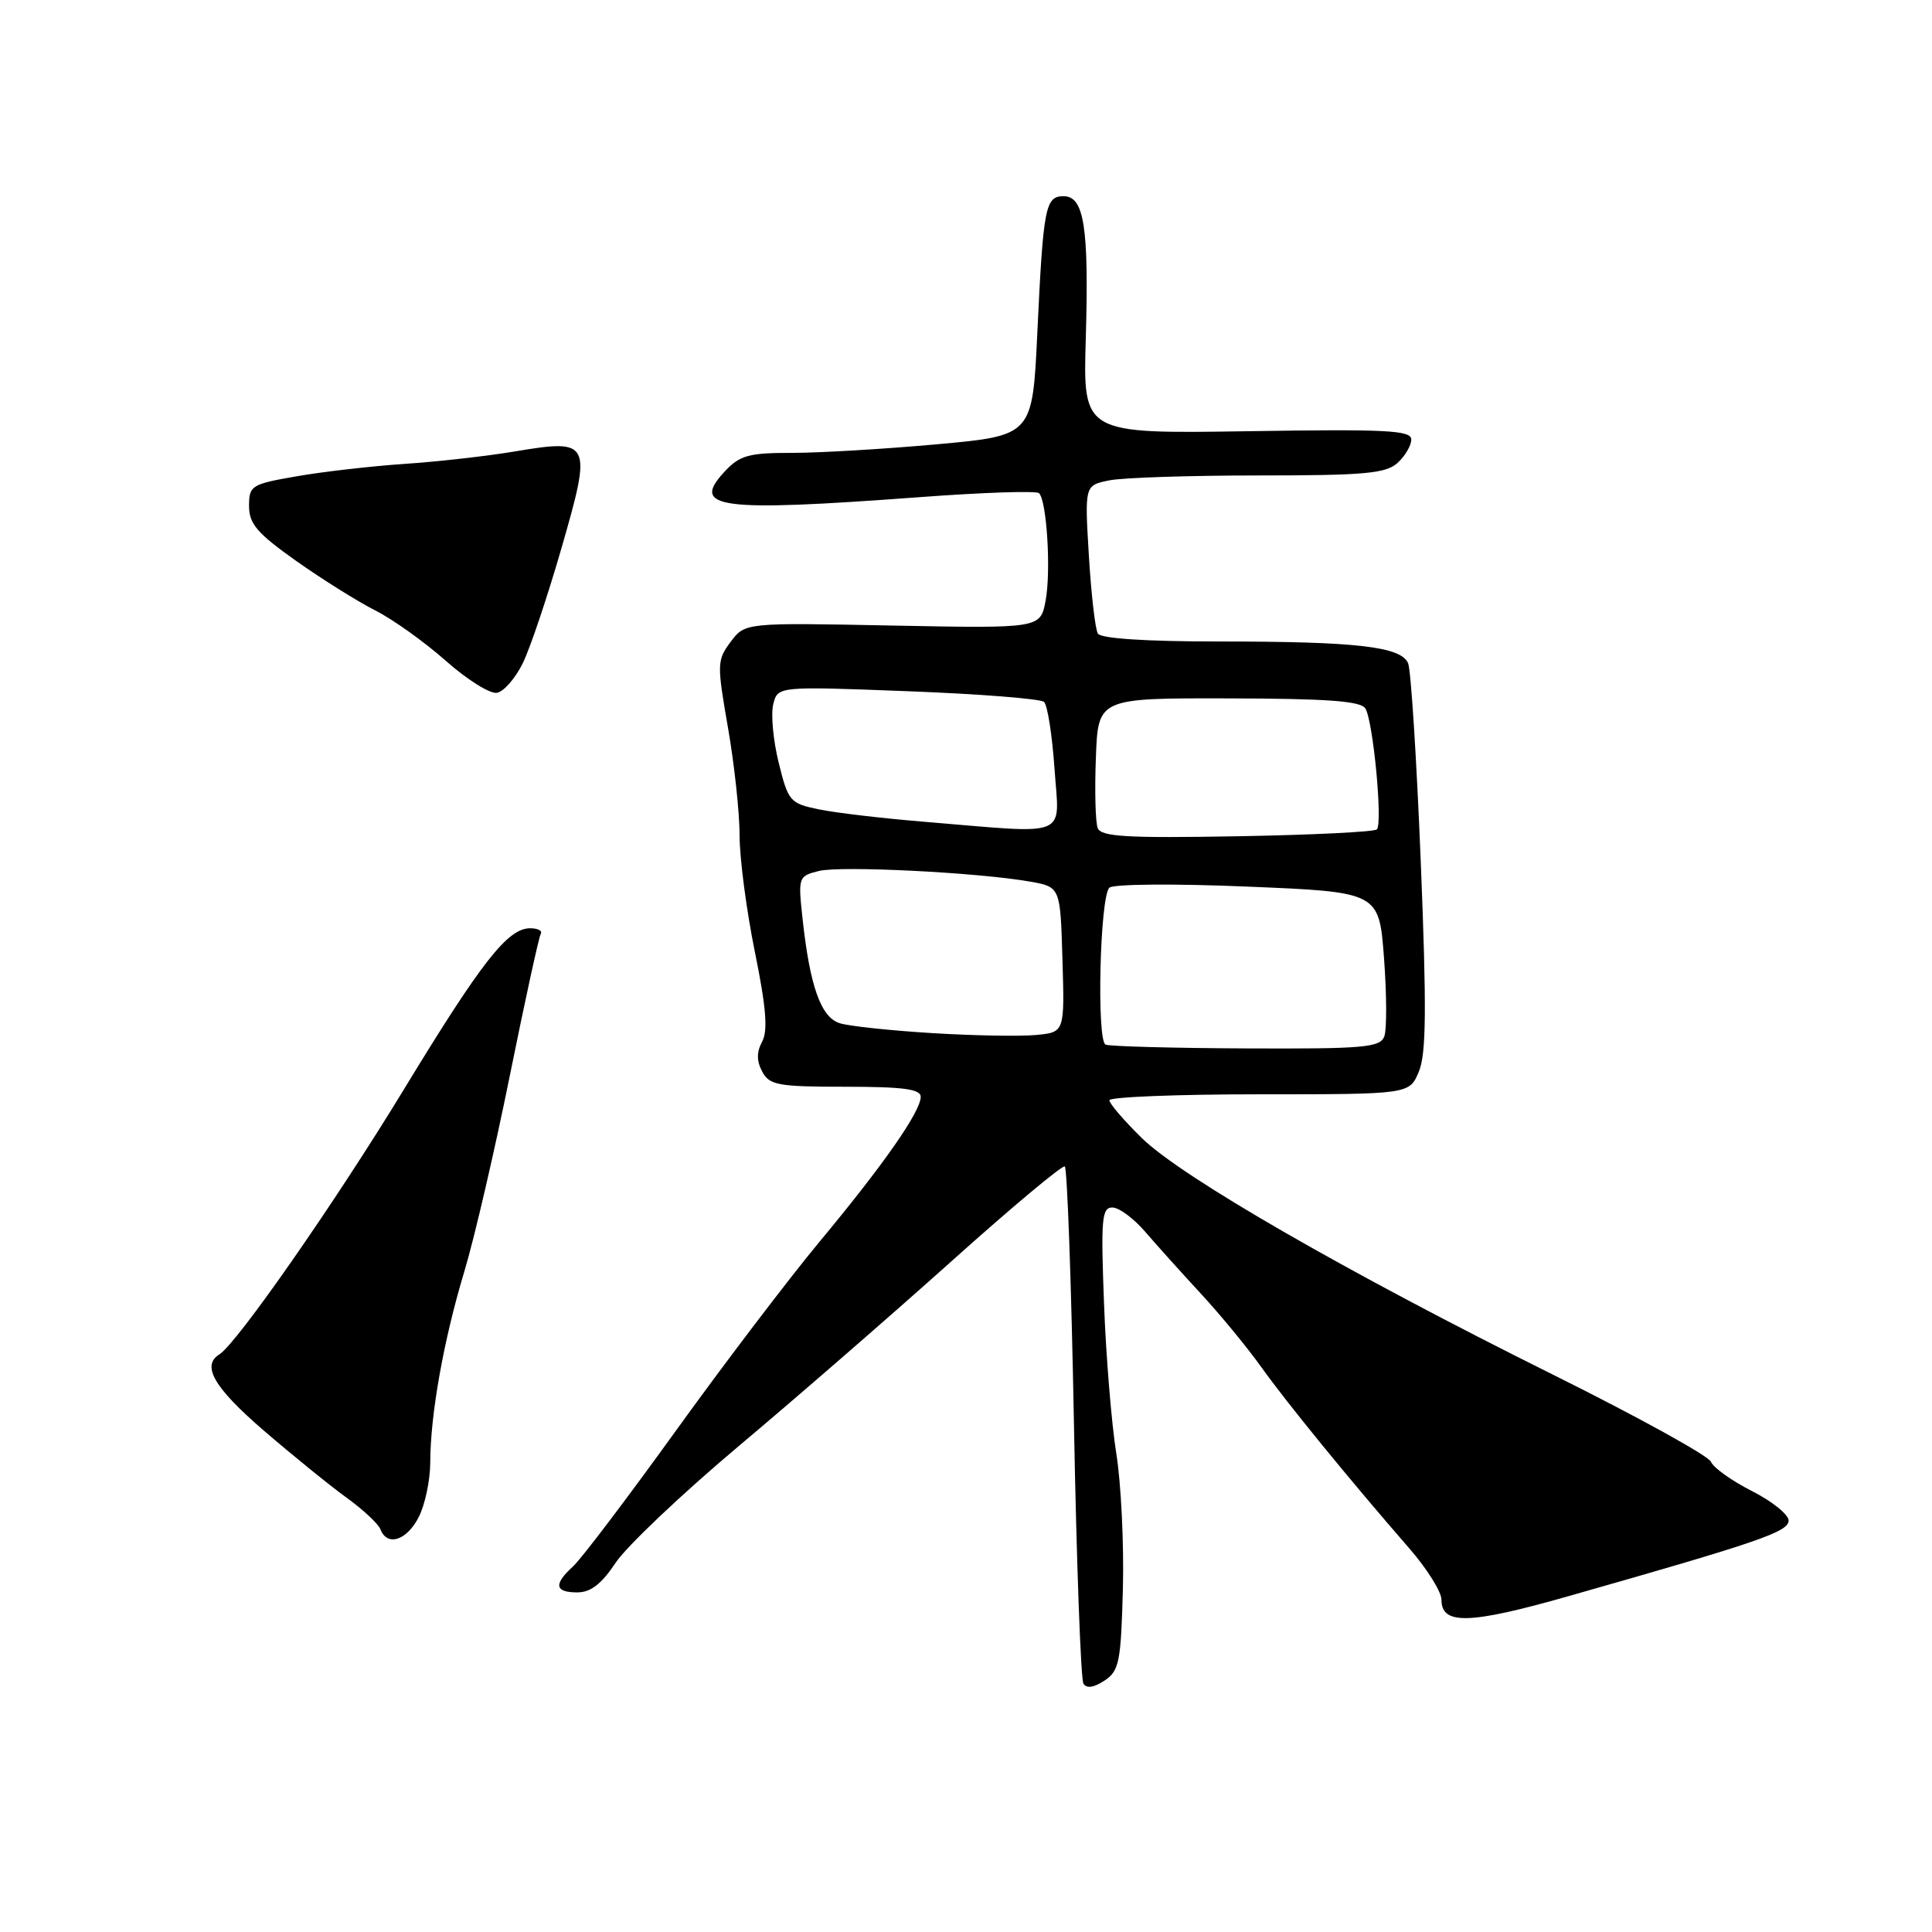 <?xml version="1.0" encoding="UTF-8" standalone="no"?>
<!DOCTYPE svg PUBLIC "-//W3C//DTD SVG 1.1//EN" "http://www.w3.org/Graphics/SVG/1.1/DTD/svg11.dtd" >
<svg xmlns="http://www.w3.org/2000/svg" xmlns:xlink="http://www.w3.org/1999/xlink" version="1.1" viewBox="0 0 256 256">
 <g >
 <path fill="currentColor"
d=" M 148.79 210.51 C 148.94 204.59 148.55 196.55 147.92 192.63 C 147.29 188.71 146.55 179.76 146.29 172.75 C 145.86 161.55 145.99 160.00 147.39 160.00 C 148.27 160.00 150.23 161.45 151.74 163.21 C 153.26 164.98 156.60 168.69 159.16 171.46 C 161.72 174.23 165.32 178.61 167.16 181.19 C 170.52 185.90 178.84 196.09 186.75 205.18 C 189.09 207.87 191.00 210.92 191.00 211.97 C 191.00 215.34 194.67 215.24 207.76 211.52 C 233.05 204.33 237.00 202.98 237.00 201.48 C 237.00 200.69 234.81 198.92 232.12 197.56 C 229.44 196.20 227.01 194.46 226.71 193.69 C 226.41 192.92 217.02 187.74 205.84 182.18 C 178.64 168.67 156.55 155.96 151.30 150.80 C 148.93 148.48 147.00 146.23 147.00 145.79 C 147.00 145.36 155.95 145.00 166.88 145.00 C 186.76 145.00 186.76 145.00 188.01 141.98 C 188.99 139.62 189.04 133.59 188.26 114.23 C 187.71 100.63 186.96 88.77 186.58 87.88 C 185.63 85.67 179.79 85.00 161.42 85.00 C 151.93 85.00 145.87 84.61 145.48 83.96 C 145.12 83.39 144.59 78.74 144.28 73.61 C 143.72 64.31 143.72 64.31 146.99 63.65 C 148.78 63.29 157.70 63.00 166.80 63.00 C 180.79 63.00 183.62 62.74 185.17 61.35 C 186.18 60.43 187.00 59.04 187.00 58.24 C 187.00 57.01 183.72 56.85 165.25 57.14 C 143.50 57.47 143.50 57.47 143.87 44.91 C 144.30 30.14 143.66 26.00 140.94 26.00 C 138.51 26.00 138.24 27.39 137.45 44.11 C 136.81 57.72 136.81 57.72 124.16 58.87 C 117.19 59.50 108.54 60.01 104.92 60.01 C 99.25 60.00 98.04 60.33 96.07 62.43 C 91.43 67.37 95.10 67.86 121.79 65.88 C 130.19 65.25 137.35 65.01 137.68 65.35 C 138.71 66.38 139.28 75.68 138.55 79.58 C 137.86 83.27 137.86 83.27 118.29 82.89 C 98.73 82.50 98.73 82.50 96.82 85.04 C 95.00 87.48 94.99 87.97 96.46 96.42 C 97.31 101.29 98.00 107.72 98.00 110.72 C 98.00 113.73 98.91 120.65 100.02 126.11 C 101.52 133.48 101.77 136.55 100.99 138.02 C 100.24 139.42 100.25 140.59 101.00 142.00 C 101.96 143.79 103.09 144.00 112.04 144.00 C 119.65 144.00 122.00 144.31 122.00 145.33 C 122.00 147.28 117.09 154.32 108.62 164.50 C 104.51 169.45 95.90 180.77 89.50 189.66 C 83.10 198.54 76.99 206.60 75.93 207.56 C 73.33 209.92 73.50 211.00 76.49 211.00 C 78.27 211.00 79.70 209.89 81.57 207.08 C 83.00 204.92 90.32 197.98 97.83 191.66 C 105.35 185.35 118.03 174.33 126.00 167.19 C 133.97 160.04 140.76 154.36 141.09 154.56 C 141.41 154.76 141.96 170.03 142.30 188.49 C 142.64 206.96 143.21 222.53 143.56 223.09 C 143.97 223.76 144.94 223.62 146.35 222.69 C 148.30 221.40 148.53 220.24 148.79 210.51 Z  M 55.47 201.05 C 56.31 199.43 57.00 196.16 57.01 193.80 C 57.02 187.47 58.78 177.57 61.52 168.50 C 62.85 164.10 65.56 152.40 67.56 142.50 C 69.56 132.60 71.40 124.17 71.65 123.75 C 71.91 123.34 71.28 123.00 70.25 123.00 C 67.28 123.00 63.84 127.39 53.55 144.30 C 44.45 159.27 31.38 178.03 29.07 179.46 C 26.66 180.95 28.37 183.88 34.92 189.53 C 38.73 192.81 43.66 196.81 45.87 198.41 C 48.09 200.01 50.14 201.92 50.42 202.66 C 51.30 204.95 53.88 204.14 55.47 201.05 Z  M 69.28 87.86 C 70.26 85.86 72.56 79.00 74.40 72.62 C 78.48 58.48 78.31 58.13 68.21 59.82 C 64.52 60.44 57.93 61.18 53.57 61.47 C 49.20 61.77 42.79 62.50 39.32 63.11 C 33.30 64.15 33.00 64.34 33.00 67.05 C 33.00 69.41 34.08 70.67 39.25 74.33 C 42.69 76.76 47.40 79.71 49.73 80.89 C 52.05 82.06 56.25 85.06 59.07 87.56 C 61.89 90.06 64.94 91.97 65.85 91.80 C 66.76 91.64 68.30 89.86 69.28 87.86 Z  M 146.50 138.42 C 145.29 137.92 145.74 118.90 146.99 117.63 C 147.47 117.14 155.54 117.07 165.29 117.48 C 182.73 118.20 182.73 118.20 183.39 126.96 C 183.75 131.77 183.77 136.45 183.42 137.35 C 182.86 138.80 180.65 138.99 165.14 138.92 C 155.44 138.88 147.05 138.65 146.50 138.42 Z  M 123.48 136.89 C 117.97 136.55 112.47 135.97 111.26 135.58 C 108.78 134.79 107.32 130.70 106.35 121.80 C 105.74 116.21 105.78 116.09 108.50 115.41 C 111.39 114.69 129.58 115.60 136.50 116.82 C 140.50 117.53 140.50 117.53 140.78 127.16 C 141.07 136.78 141.07 136.78 137.28 137.14 C 135.20 137.34 128.99 137.23 123.48 136.89 Z  M 145.45 109.72 C 145.15 108.95 145.04 104.76 145.21 100.41 C 145.50 92.50 145.50 92.50 162.81 92.54 C 175.92 92.57 180.31 92.89 180.92 93.88 C 181.95 95.54 183.24 109.10 182.44 109.90 C 182.11 110.23 173.77 110.64 163.91 110.81 C 149.25 111.07 145.89 110.87 145.45 109.72 Z  M 122.49 108.89 C 116.98 108.44 110.68 107.70 108.49 107.24 C 104.68 106.46 104.44 106.18 103.18 101.06 C 102.45 98.11 102.13 94.62 102.46 93.31 C 103.06 90.93 103.06 90.93 120.28 91.59 C 129.75 91.95 137.88 92.59 138.34 93.01 C 138.80 93.43 139.42 97.42 139.73 101.89 C 140.37 111.18 142.02 110.51 122.49 108.89 Z "/>
</g>
</svg>
